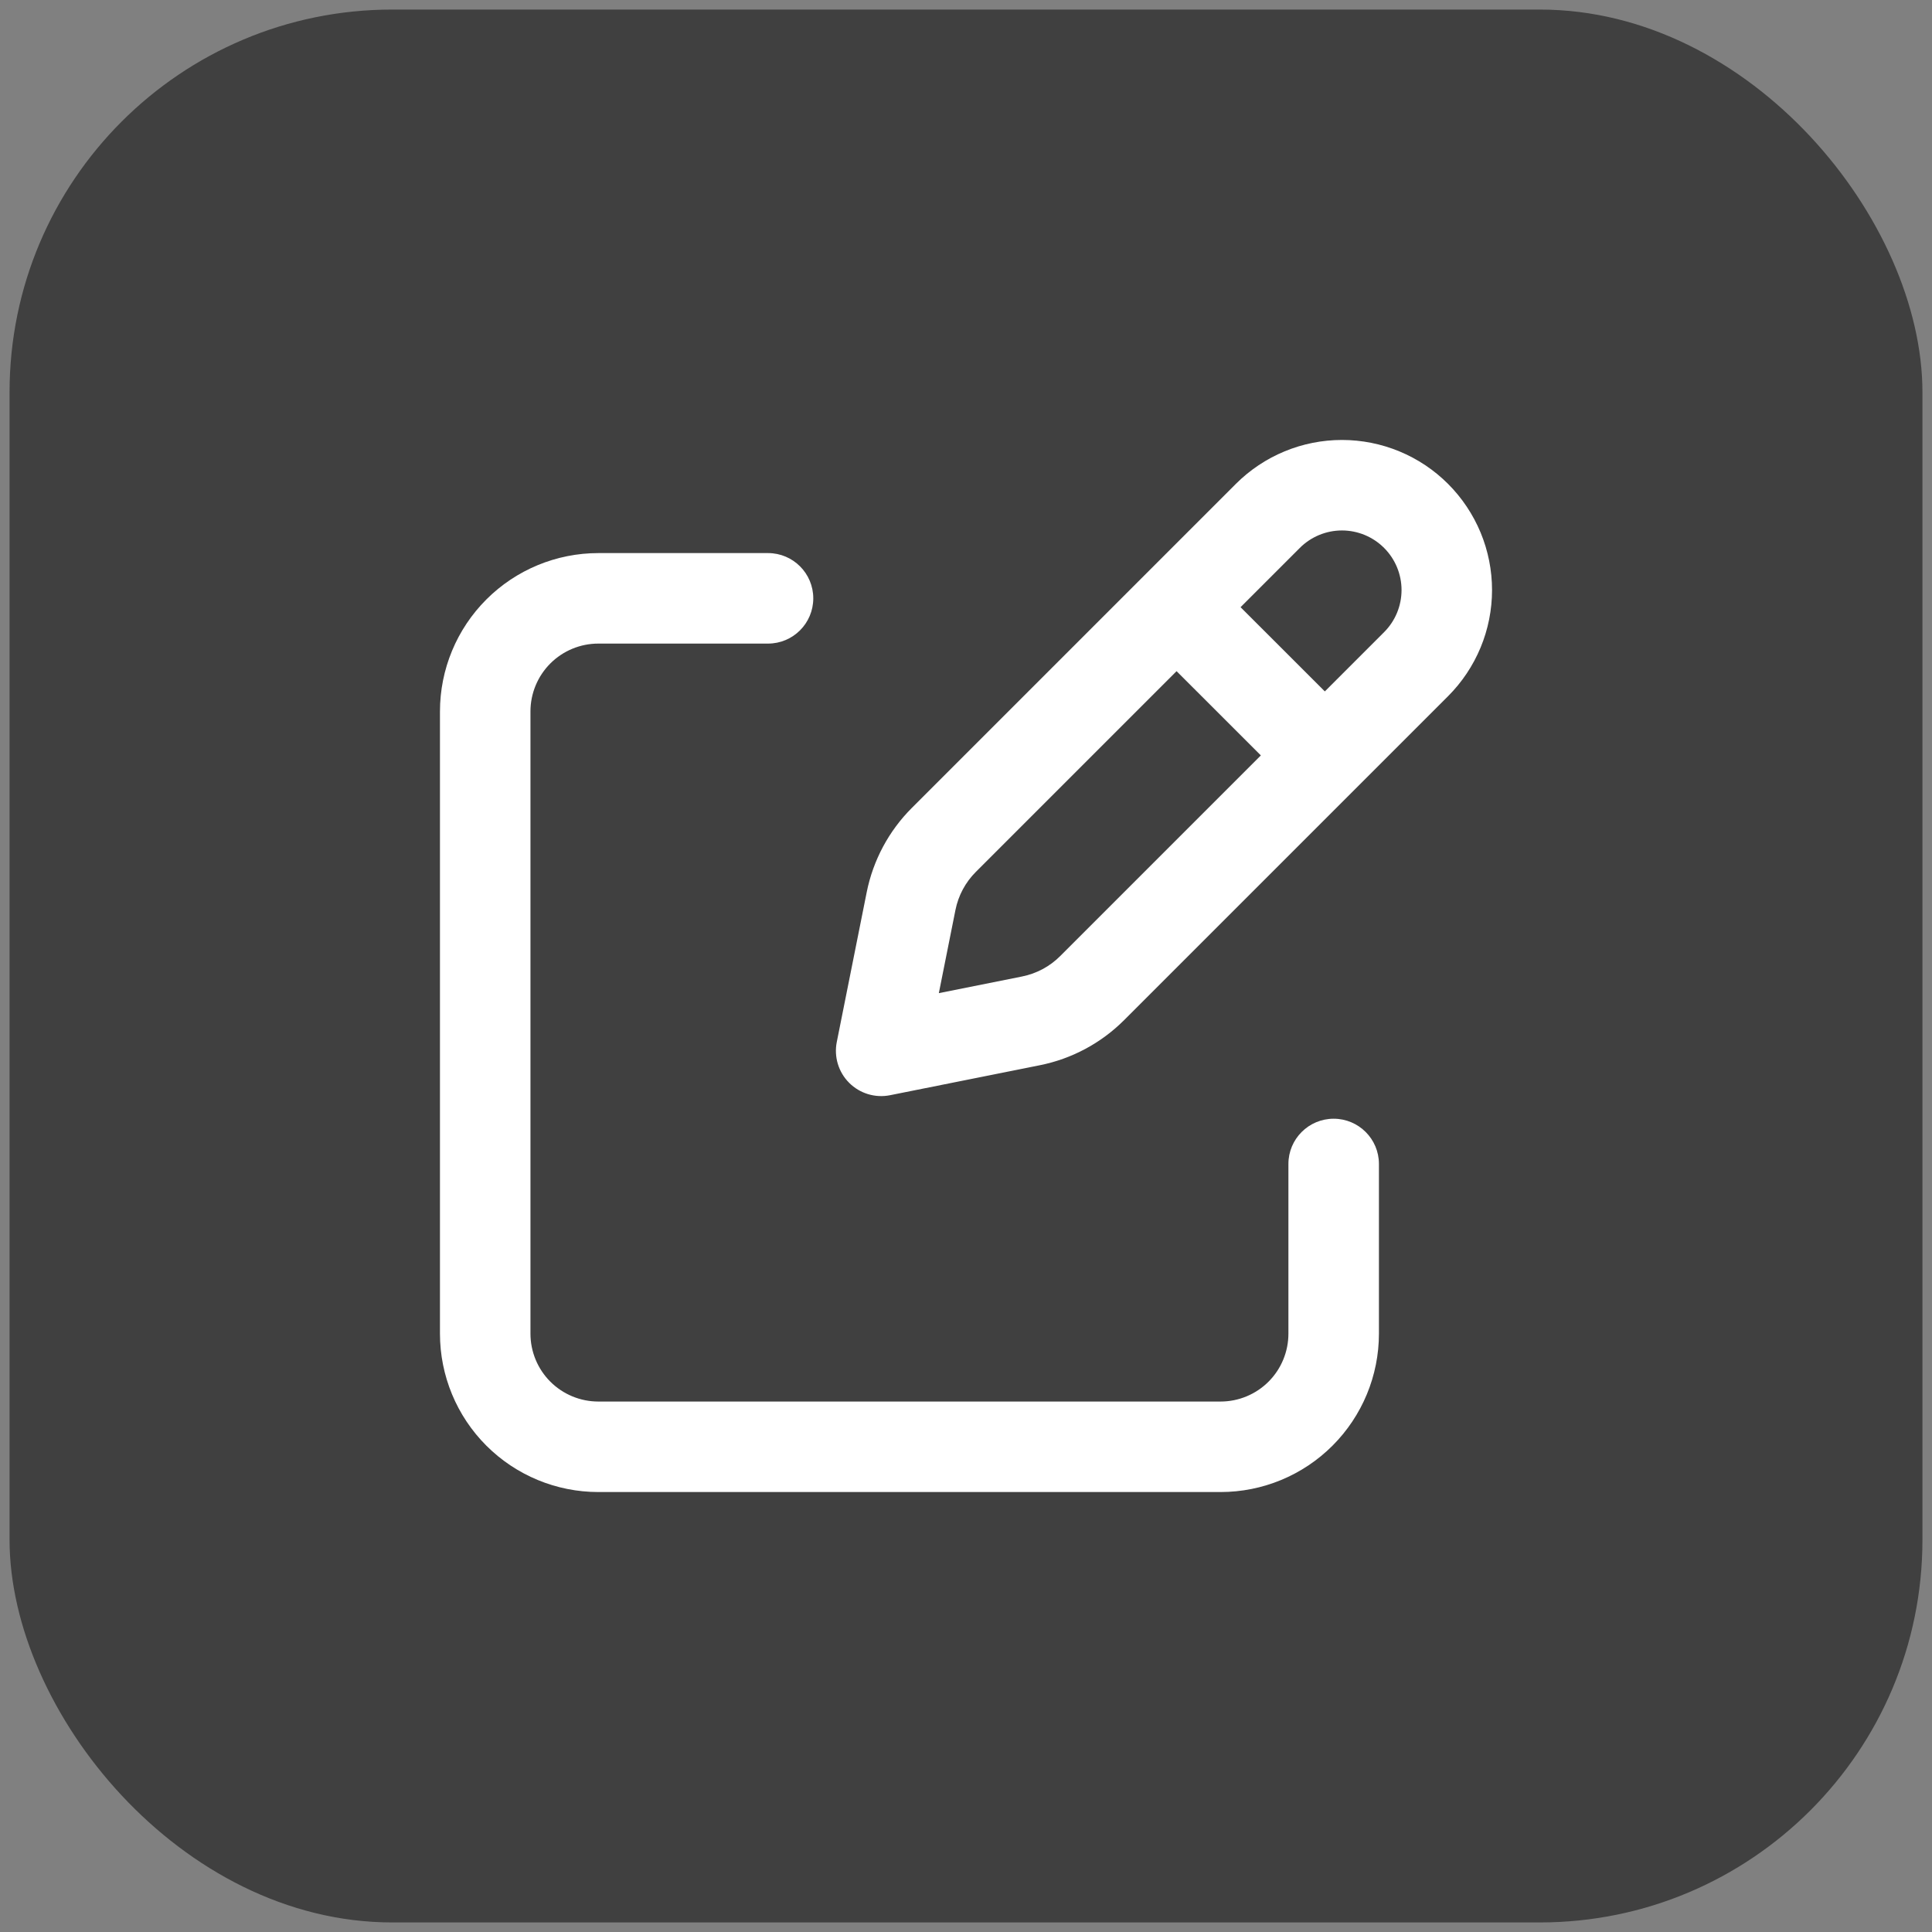 <svg width="101" height="101" viewBox="0 0 101 101" fill="none" xmlns="http://www.w3.org/2000/svg">
<rect x="0" y="0" width="101" height="101" fill="#808080" stroke="none"/>
<rect x="0.5" y="0.5" width="100" height="100" rx="20" fill="#404040"/>
<path fill-rule="evenodd" clip-rule="evenodd" d="M67.152 23.597C68.103 23.203 69.124 23 70.154 23C71.184 23 72.205 23.203 73.157 23.597C74.109 23.991 74.973 24.569 75.702 25.298C76.43 26.027 77.008 26.892 77.403 27.843C77.797 28.795 78 29.816 78 30.846C78 31.876 77.797 32.897 77.403 33.848C77.008 34.8 76.43 35.665 75.702 36.394L58.767 53.328C57.561 54.534 56.029 55.354 54.359 55.688L46.529 57.255C45.754 57.41 44.952 57.167 44.392 56.608C43.833 56.049 43.59 55.247 43.745 54.472L45.31 46.639C45.645 44.97 46.466 43.436 47.671 42.233L64.606 25.298C65.335 24.57 66.2 23.991 67.152 23.597ZM70.154 27.731C69.745 27.731 69.34 27.812 68.962 27.968C68.584 28.125 68.241 28.354 67.952 28.643L64.853 31.742L69.259 36.145L72.356 33.048C72.646 32.759 72.875 32.416 73.032 32.038C73.188 31.66 73.269 31.255 73.269 30.846C73.269 30.437 73.188 30.032 73.032 29.654C72.875 29.276 72.646 28.933 72.356 28.643C72.067 28.354 71.724 28.125 71.346 27.968C70.968 27.812 70.563 27.731 70.154 27.731ZM65.914 39.491L61.508 35.087L51.016 45.579C50.471 46.123 50.1 46.815 49.949 47.569L49.08 51.919L53.431 51.048C54.186 50.897 54.877 50.528 55.422 49.983L65.914 39.491Z" fill="white"/>
<path fill-rule="evenodd" clip-rule="evenodd" d="M31.28 33.645C30.338 33.645 29.436 34.019 28.77 34.684C28.105 35.35 27.731 36.252 27.731 37.193V69.72C27.731 70.662 28.105 71.564 28.77 72.23C29.436 72.895 30.339 73.269 31.28 73.269H63.807C64.748 73.269 65.65 72.895 66.316 72.23C66.981 71.564 67.355 70.662 67.355 69.72V60.849C67.355 59.543 68.414 58.484 69.721 58.484C71.027 58.484 72.087 59.543 72.087 60.849V69.72C72.087 71.916 71.214 74.022 69.661 75.575C68.109 77.128 66.003 78 63.807 78H31.28C29.084 78 26.978 77.128 25.425 75.575C23.872 74.022 23 71.916 23 69.72V37.193C23 34.998 23.872 32.892 25.425 31.339C26.978 29.786 29.084 28.914 31.28 28.914H40.151C41.457 28.914 42.516 29.973 42.516 31.279C42.516 32.586 41.457 33.645 40.151 33.645H31.28Z" fill="white"/>
</svg>
